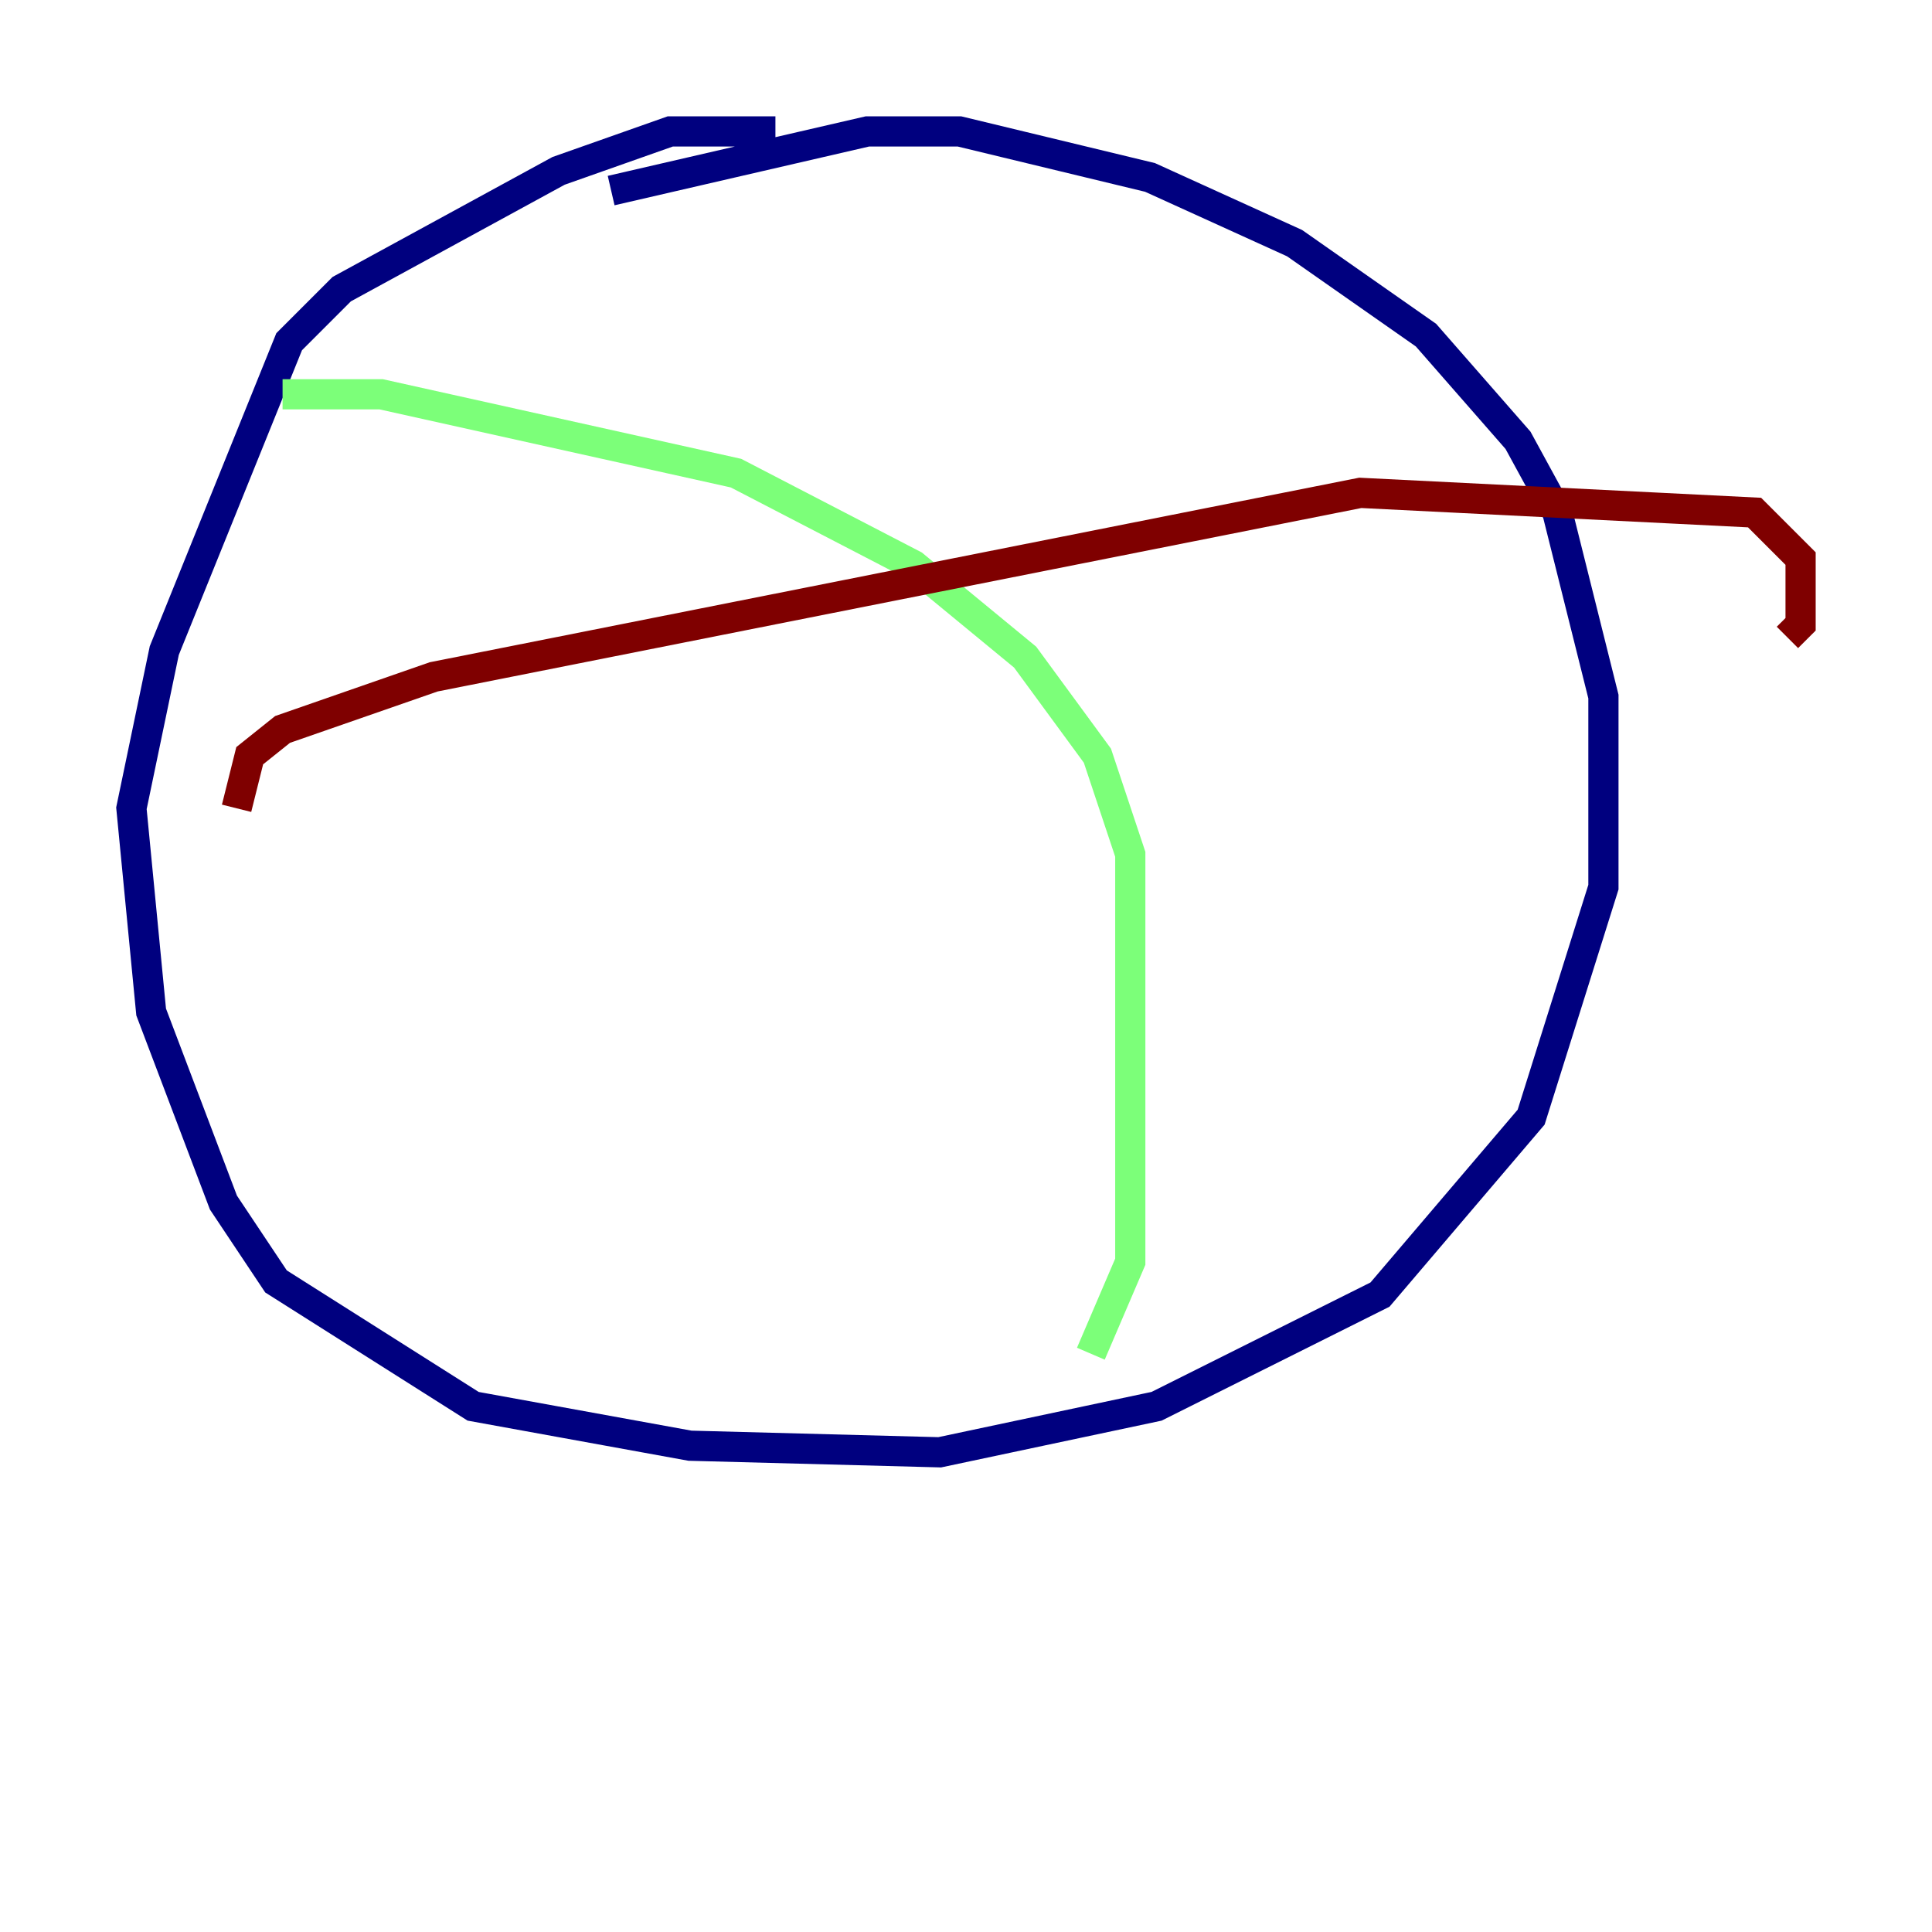 <?xml version="1.0" encoding="utf-8" ?>
<svg baseProfile="tiny" height="128" version="1.2" viewBox="0,0,128,128" width="128" xmlns="http://www.w3.org/2000/svg" xmlns:ev="http://www.w3.org/2001/xml-events" xmlns:xlink="http://www.w3.org/1999/xlink"><defs /><polyline fill="none" points="51.374,8.707 44.408,8.707 37.007,11.32 22.64,19.157 19.157,22.64 10.884,43.102 8.707,53.551 10.014,67.048 14.803,79.674 18.286,84.898 31.347,93.17 45.714,95.782 62.258,96.218 76.626,93.17 91.429,85.769 101.442,74.014 106.231,58.776 106.231,46.15 103.184,33.959 100.571,29.17 94.476,22.204 85.769,16.109 76.191,11.755 63.565,8.707 57.469,8.707 40.49,12.626" stroke="#00007f" stroke-width="2" /><polyline fill="none" points="18.721,26.122 25.252,26.122 48.762,31.347 60.517,37.442 67.918,43.537 72.707,50.068 74.884,56.599 74.884,83.592 72.272,89.687" stroke="#7cff79" stroke-width="2" /><polyline fill="none" points="15.674,53.551 16.544,50.068 18.721,48.327 28.735,44.843 90.122,32.653 116.245,33.959 119.293,37.007 119.293,41.361 118.422,42.231" stroke="#7f0000" stroke-width="2" /></svg>